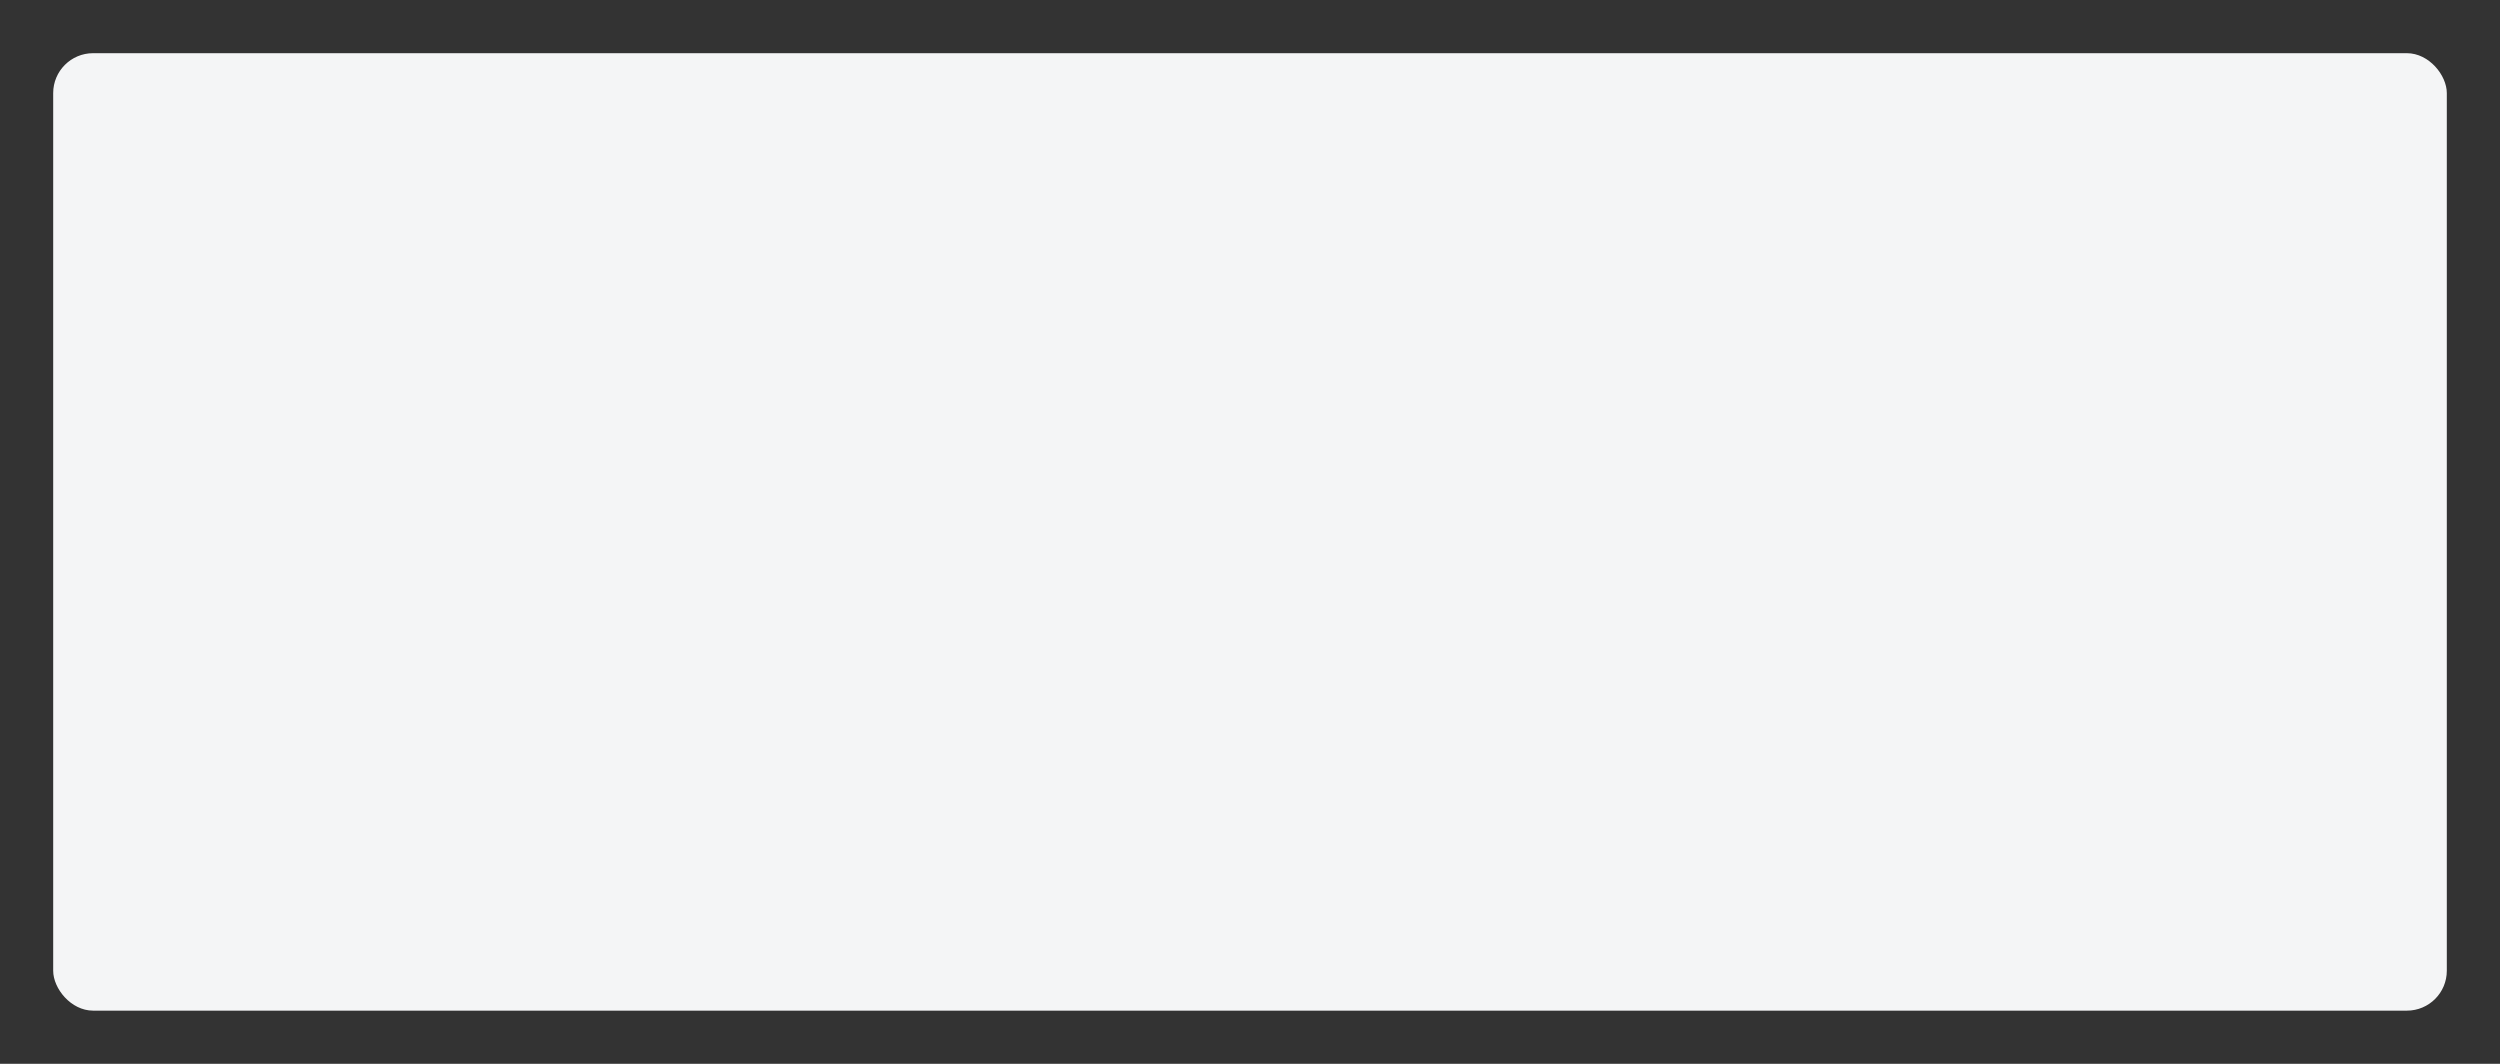 <svg width="940" height="400" fill="none" xmlns="http://www.w3.org/2000/svg"><rect width="100%" height="100%" fill="#333333" stroke="none"/><defs><path id="a" transform="translate(-30 -28.5)" d="M1 39V.6H4v17.7h6.2V.6h3.1V39h-3.1V21.1H4V39H1zm26.5-9.9h3a53.1 53.1 0 0 1 .1 4.4c0 2-.6 3.6-1.5 4.5-.8.9-2.3 1.3-4.4 1.3-2.2 0-3.8-.4-4.7-1.3-1-1-1.5-2.4-1.6-4.5l-.1-5.7v-6.3l.1-5.7c.1-2.1.7-3.6 1.6-4.5 1-1 2.5-1.4 4.6-1.4 2 0 3.6.4 4.5 1.3 1 .9 1.4 2.4 1.5 4.5a99.2 99.2 0 0 1 0 9.6h-9v8.5c0 1.1.3 2 .7 2.4.5.4 1.2.6 2.3.6 1 0 1.7-.2 2.1-.6.5-.5.7-1.3.8-2.4V29zm-2.9-16.7c-1 0-1.8.2-2.3.7-.4.5-.7 1.2-.7 2.3v7.4h6v-4.5l-.1-3c0-1-.3-1.7-.8-2.2-.4-.5-1.1-.7-2-.7zM37.4 39l-4-28.8h3.3l1.5 14 1.3 12.3h.9l1.3-12.2 1.5-14.1h3.3l-4.3 32.7c-.3 2-1 3.6-1.8 4.5-1 .9-2.5 1.3-4.6 1.3-1 0-2 0-2.9-.2V46l1.3.1h1.5c1.2 0 2-.2 2.4-.6.4-.4.7-1.2.9-2.4l.5-4.1h-2.1zm14.1-7.6-.5-21V.6h3.4v9.8l-.5 21h-2.4zM50 39v-4.3h5.4V39H50z"/><path id="e" transform="translate(-66 -28.5)" d="M.6 39V.6h3.2V39H.6zM8.5 5V.5h5.4v4l-2.3 5.3h-2l1.8-5H8.5zm8.6 34V10.2h3.2v2.5h.6c.5-1 1-1.6 1.6-2.1.7-.5 1.5-.7 2.7-.7 1.1 0 2 .2 2.7.7a4 4 0 0 1 1.5 2.3h.6c.5-1 1-1.7 1.8-2.2.7-.6 1.6-.8 2.7-.8 1.5 0 2.6.4 3.4 1.3.7.9 1 2.3 1.1 4.4V39h-3l-.1-23.7c0-1-.3-1.8-.7-2.2-.3-.5-1-.7-1.8-.7-1.8 0-3 1-3.7 3V39h-3.2V15.3c0-1-.2-1.8-.6-2.2-.4-.5-1-.7-1.8-.7-2 0-3.2 1-3.8 2.9V39H17zm37.1 0V.6h3.2V39h-3.2zm13 .3c-1.5 0-2.7-.4-3.5-1.3-.8-.9-1.1-2.3-1.1-4.4V10.2h3.2v23.7c0 1 .2 1.8.6 2.3.3.4 1 .6 1.8.6.9 0 1.6-.2 2.3-.7.7-.5 1.2-1.3 1.5-2.2V10.2h3.2V39H72v-2.5h-.6c-1 1.9-2.3 2.8-4.2 2.8zM79.4 4.4V.6h5v3.8h-5zm-4.8 44.2V46H76l1.4.1c1 0 1.8-.2 2.3-.7.4-.4.6-1.2.6-2.3v-33h3.2V43c0 2-.5 3.6-1.4 4.4-1 1-2.5 1.4-4.6 1.4-1 0-2 0-2.9-.2zM87.7 4.4V.6h5v3.8h-5zM83 48.6V46h1.3l1.5.1c1 0 1.8-.2 2.2-.7.4-.4.7-1.2.7-2.3v-33h3.1V43c0 2-.4 3.6-1.4 4.4-1 1-2.4 1.4-4.6 1.4-1 0-2 0-2.8-.2zM96 4.4V.6h5v3.8h-5zm-4.7 44.2V46h1.3l1.5.1c1 0 1.8-.2 2.2-.7.5-.4.7-1.2.7-2.3v-33h3.2V43c0 2-.5 3.6-1.5 4.4-.9 1-2.4 1.4-4.5 1.4-1 0-2 0-2.9-.2zm14-9.6V.6h3.2v12.1h.7c.4-1 1-1.6 1.6-2.1.6-.5 1.5-.7 2.6-.7 1.5 0 2.6.4 3.4 1.3.8.9 1.1 2.3 1.1 4.4V39h-3.1V15.3c0-1-.3-1.8-.7-2.2-.3-.5-1-.7-1.8-.7-2 0-3.2 1-3.8 2.9V39h-3.2zm17 0v-4.3h5.4V39h-5.4z"/><g id="h"><rect width="718" height="400" rx="15" fill="#0073C6"/><path d="M48.8 55h1.7V41.9h-1.7V55zm5.2-8.6c1.4-.8 2.1-2 2.1-3.6 0-1.1-.5-1.8-1.2-1.8s-1.1.4-1.1 1.1c0 .7.5 1 1 1h.2c0 1.2-.5 1.9-1.5 2.5l.5.8zm4.9 8.6h1.6v-7c1-1 1.7-1.5 2.5-1.5 1.2 0 1.8.7 1.8 2.6V55h1.6v-7c1-1 1.7-1.5 2.5-1.5 1.2 0 1.8.7 1.8 2.6V55h1.6v-6.2c0-2.4-1-3.8-3-3.8-1.1 0-2.1.8-3.2 1.9-.4-1.2-1.2-1.9-2.6-1.9-1.2 0-2.2.8-3 1.7h-.1l-.2-1.4H59V55zm20.6 0h1.6v-6.2c.7-1.7 1.7-2.3 2.5-2.3.4 0 .6 0 1 .2l.3-1.5-1-.2c-1.2 0-2.2.8-2.8 2H81l-.1-1.7h-1.4V55zm6-4.8c0 3.1 2 5 4.7 5 1.3 0 2.3-.4 3.2-1l-.6-1c-.7.4-1.5.7-2.4.7-1.9 0-3.1-1.3-3.3-3.4h6.6v-.9c0-2.8-1.3-4.6-3.8-4.6-2.2 0-4.4 2-4.4 5.2zm1.6-.8c.2-2 1.5-3 2.8-3 1.5 0 2.4 1 2.4 3h-5.2zm8.3.8c0 3.2 2 5 4.6 5 1.2 0 2.3-.4 3.2-1.2l-.8-1.1c-.6.5-1.3 1-2.3 1-1.7 0-3-1.5-3-3.7 0-2.3 1.3-3.8 3-3.8.9 0 1.5.4 2 .9l.9-1.1A4 4 0 0 0 100 45c-2.5 0-4.7 1.9-4.7 5.2zm8.7 0c0 3.1 2 5 4.7 5 1.3 0 2.4-.4 3.2-1l-.6-1c-.7.4-1.5.7-2.4.7-1.9 0-3.1-1.3-3.2-3.4h6.5v-.9c0-2.8-1.3-4.6-3.8-4.6-2.2 0-4.4 2-4.4 5.2zm1.6-.8c.2-2 1.5-3 2.8-3 1.6 0 2.4 1 2.4 3h-5.2zm9 5.6h1.7v-7c1-1 1.7-1.5 2.7-1.5 1.3 0 1.8.7 1.8 2.6V55h1.7v-6.2c0-2.4-1-3.8-3-3.8-1.3 0-2.3.8-3.3 1.7l-.2-1.4h-1.3V55zm11.3-3c0 2 .7 3.2 2.8 3.2a6 6 0 0 0 1.8-.3l-.3-1.3-1.2.3c-1 0-1.4-.7-1.4-1.9v-5.4h2.6v-1.3h-2.7v-2.7h-1.3l-.2 2.7h-1.5v1.3h1.4V52zm6.5 1c0 1.5.5 2.2 1.7 2.2l1-.1-.3-1.3h-.3c-.3 0-.5-.1-.5-.6V40.8h-1.6V53zm4.4 4.7-.3 1.3 1.1.2c2 0 3-1.5 3.7-3.4l3.6-10.5h-1.6l-1.7 5.4-.8 2.7h-.1l-1-2.7-2-5.4h-1.6L140 55l-.3.7c-.4 1.2-1 2.1-2.2 2.1l-.7-.1zm15.6-2.7h2l1.3-5.2.6-2.8h.1l.7 2.8 1.4 5.2h2l2.6-9.7h-1.6l-1.4 5.6-.6 2.7-.8-2.7-1.5-5.6h-1.6l-1.5 5.6-.6 2.7h-.1l-.6-2.7-1.4-5.6h-1.7l2.7 9.7zm12-4.8c0 3.2 2.1 5 4.5 5s4.5-1.8 4.5-5c0-3.3-2.1-5.2-4.5-5.2s-4.5 1.9-4.5 5.2zm1.7 0c0-2.3 1.1-3.8 2.8-3.8 1.7 0 2.8 1.5 2.8 3.8 0 2.2-1.1 3.7-2.8 3.7-1.7 0-2.8-1.5-2.8-3.7zm9.9 4.8h1.6v-6.2c.7-1.7 1.6-2.3 2.5-2.3.4 0 .6 0 .9.2l.3-1.5-1-.2c-1.1 0-2.1.8-2.8 2l-.2-1.7h-1.3V55zm6.9 0h1.6v-2.6l1.8-2 2.9 4.6h1.8l-3.7-5.8 3.2-4h-1.8l-4.1 5.2v-9.6H183V55zm10.7-11.7c.7 0 1.2-.5 1.2-1 0-.7-.5-1.1-1.2-1.1-.6 0-1.1.4-1.1 1s.5 1 1.1 1zM193 55h1.6v-9.7H193V55zm5 0h1.6v-7c1-1 1.6-1.5 2.6-1.5 1.3 0 1.9.7 1.9 2.6V55h1.6v-6.2c0-2.4-1-3.8-3-3.8-1.3 0-2.3.8-3.2 1.7l-.2-1.4h-1.4V55zm11.6 1.6c0-.5.3-1.1 1-1.6l1.2.2h1.7c1.3 0 2 .3 2 1.2 0 1-1.3 2-3.1 2s-2.8-.7-2.8-1.8zm-1.5.3c0 1.6 1.7 2.6 4 2.6 3 0 5-1.6 5-3.4 0-1.6-1.2-2.3-3.4-2.3h-2c-1.2 0-1.6-.4-1.6-1s.2-1 .6-1.2c.4.2 1 .3 1.4.3 2 0 3.6-1.3 3.6-3.4 0-.8-.3-1.5-.8-2h2v-1.2h-3.4c-.3-.2-.8-.3-1.4-.3-2 0-3.6 1.4-3.6 3.5 0 1.2.6 2.1 1.2 2.6v.1c-.5.3-1 1-1 1.8s.4 1.3.8 1.6c-.8.7-1.4 1.4-1.4 2.3zm4-6c-1 0-2-1-2-2.4s.9-2.3 2-2.3c1.2 0 2.1.9 2.1 2.3s-1 2.3-2 2.3zm10.2-.7c0 3.2 2 5 4.5 5 2.3 0 4.5-1.8 4.5-5 0-3.3-2.2-5.2-4.5-5.2-2.4 0-4.5 1.9-4.5 5.2zm1.7 0c0-2.3 1.1-3.8 2.8-3.8 1.6 0 2.8 1.5 2.8 3.8 0 2.2-1.2 3.7-2.8 3.7-1.7 0-2.8-1.5-2.8-3.7zm9.8 4.8h1.7v-7c1-1 1.6-1.5 2.6-1.5 1.3 0 1.9.7 1.9 2.6V55h1.6v-6.2c0-2.4-1-3.8-3-3.8-1.3 0-2.3.8-3.2 1.7l-.2-1.4h-1.4V55zm10.6-8.2a1.2 1.2 0 1 0 2.4 0c0-.8-.5-1.3-1.2-1.3-.6 0-1.2.5-1.2 1.3zm0 7.2c0 .7.6 1.2 1.2 1.2.7 0 1.2-.5 1.2-1.2 0-.8-.5-1.3-1.2-1.3-.6 0-1.2.5-1.2 1.3zM303 254h8.1v-2.5H306V241h-3v13zm11.6-11.4c1 0 1.7-.6 1.7-1.5 0-1-.7-1.5-1.7-1.5s-1.7.6-1.7 1.5.7 1.5 1.7 1.5zm-1.5 11.4h3v-10h-3v10zm5.6 0h3v-6.7c.5-.6 1-1 1.7-1 .9 0 1.3.5 1.3 2v5.7h3v-6.2c0-2.4-1-4-3.2-4-1.3 0-2.3.7-3.2 1.5l-.2-1.2h-2.4v9.9zm10.8-5c0 3.3 2.2 5.2 5 5.2 1.2 0 2.6-.4 3.6-1l-1-1.9a4 4 0 0 1-2.1.7c-1.4 0-2.4-.7-2.6-2.2h6v-1.2c0-2.7-1.4-4.8-4.2-4.8-2.4 0-4.7 2-4.7 5.2zm2.9-1c.2-1.3 1-2 1.9-2 1.2 0 1.6.9 1.6 2h-3.5zm7.5 3.2c0 1.7 1.1 3 3 3 1 0 2-.5 2.8-1.2l.3 1h2.4v-5.7c0-3-1.4-4.5-4-4.5-1.5 0-3 .6-4.2 1.3l1 2c1-.6 1.9-1 2.7-1 1 0 1.5.6 1.6 1.5-4 .4-5.6 1.6-5.6 3.6zm2.8-.2c0-.7.7-1.3 2.8-1.6v1.7c-.6.5-1 .9-1.7.9s-1.1-.3-1.1-1zm8.2 3h3v-5.8c.5-1.3 1.4-1.8 2.2-1.8.4 0 .7 0 1 .2l.5-2.6-1.2-.2c-1 0-2 .7-2.8 2l-.3-1.7H351v9.9zm8.2 0h2.7v-4.8l-.3-4.4 1.1 3 2 5h1.2l2-5 1-3h.1l-.3 4.4v4.8h2.7v-13h-3.1l-2.1 5.8-.8 2.3-.9-2.3-2.1-5.8H359v13zm14.5-5c0 3.3 2.3 5.2 4.8 5.2s4.8-1.9 4.8-5.2c0-3.3-2.3-5.2-4.8-5.2s-4.8 2-4.8 5.2zm3 0c0-1.7.6-2.8 1.8-2.8 1.2 0 1.8 1.1 1.8 2.8 0 1.8-.6 2.9-1.8 2.9-1.2 0-1.8-1.1-1.8-2.9zm8.5 1.2c0 2.5 1 4 3.1 4 1.4 0 2.3-.6 3.1-1.6l.3 1.4h2.4v-10h-3v6.6c-.5.8-1 1.1-1.7 1.1-.9 0-1.2-.4-1.2-1.8V244h-3v6.1zm10.6 2.7c1 .8 2.5 1.3 3.8 1.3 2.7 0 4.1-1.4 4.1-3.2 0-1.8-1.4-2.5-2.7-3-1-.3-2-.6-2-1.2 0-.5.4-.8 1.2-.8.7 0 1.4.3 2 .9l1.4-1.8c-.8-.6-2-1.3-3.5-1.3-2.3 0-3.8 1.3-3.8 3.1 0 1.7 1.4 2.5 2.6 3 1 .4 2 .7 2 1.3 0 .5-.3.9-1.2.9-.8 0-1.7-.4-2.6-1l-1.3 1.8zm9.2-3.9c0 3.3 2.2 5.2 5 5.2 1.2 0 2.5-.4 3.5-1l-1-1.9a4 4 0 0 1-2.1.7c-1.3 0-2.3-.7-2.6-2.2h6v-1.2c0-2.7-1.3-4.8-4.1-4.8-2.4 0-4.7 2-4.7 5.2zm2.8-1c.2-1.3 1-2 2-2 1.1 0 1.6.9 1.6 2h-3.6z" fill="#fff"/><path fill-rule="evenodd" clip-rule="evenodd" d="M386 141h-55v78h55v-78zm-22 5.6h-11V180h11v-33.4z" fill="#fff"/></g></defs><g transform="translate(20 20)"><rect width="900" height="360" rx="15" fill="#F4F5F6"/><g fill="#333"><g opacity="0"><g transform="translate(450 180)"><use href="#a"><animateTransform attributeName="transform" type="scale" values="1;1;1;1.01;1.03;1.06;1.11;1.17;1.26;1.36;1.5;1.64;1.74;1.83;1.89;1.94;1.97;1.99;2;2;2" begin="b.begin+.125s" dur=".5s" fill="freeze"/></use></g><animate id="c" attributeName="opacity" values="0;0;0;0.01;0.03;0.06;0.11;0.17;0.26;0.36;0.5;0.64;0.74;0.83;0.89;0.94;0.97;0.99;1;1;1" begin=".25s" dur=".5s" fill="freeze"/><animateTransform id="d" attributeName="transform" type="translate" values="0 0;0 -0.03;0 -0.23;0 -0.77;0 -1.82;0 -3.56;0 -6.16;0 -9.78;0 -14.59;0 -20.78;0 -28.5;0 -36.22;0 -42.41;0 -47.22;0 -50.84;0 -53.44;0 -55.18;0 -56.23;0 -56.77;0 -56.97;0 -57" begin="c.end+.25s" dur=".5s" fill="freeze"/><animate attributeName="opacity" values="1;1;1;0.99;0.98;0.97;0.95;0.91;0.87;0.82;0.75;0.68;0.63;0.59;0.55;0.53;0.52;0.51;0.5;0.5;0.5" begin="d.begin" dur=".5s" fill="freeze"/><animateTransform id="b" attributeName="transform" type="translate" values="0 -57;-0.18 -57.02;-1.42 -57.14;-4.79 -57.49;-11.36 -58.15;-22.19 -59.25;-38.34 -60.89;-60.88 -63.17;-90.88 -66.22;-129.4 -70.12;-177.5 -75;-225.6 -79.88;-264.12 -83.78;-294.12 -86.83;-316.66 -89.11;-332.81 -90.75;-343.64 -91.85;-350.21 -92.51;-353.58 -92.86;-354.82 -92.98;-355 -93" begin="d.end+.5s" dur=".75s" fill="freeze"/></g><g opacity="0"><use href="#e" transform="translate(450 180)"/><animateTransform id="f" attributeName="transform" type="translate" values="0 57;0 56.97;0 56.77;0 56.23;0 55.18;0 53.44;0 50.84;0 47.22;0 42.41;0 36.22;0 28.5;0 20.78;0 14.59;0 9.78;0 6.16;0 3.56;0 1.82;0 0.77;0 0.23;0 0.03;0 0" begin="c.end+.25s" dur=".5s" fill="freeze"/><animate attributeName="opacity" values="0;0;0;0.01;0.03;0.06;0.11;0.17;0.26;0.36;0.5;0.64;0.74;0.83;0.89;0.94;0.97;0.99;1;1;1" begin="f.begin" dur=".5s" fill="freeze"/><animateTransform attributeName="transform" type="translate" values="0 0;-0.17 0;-1.4 -0.03;-4.71 -0.09;-11.17 -0.21;-21.81 -0.41;-37.69 -0.7;-59.85 -1.11;-89.34 -1.66;-127.21 -2.37;-174.5 -3.25;-221.79 -4.13;-259.66 -4.84;-289.15 -5.39;-311.31 -5.8;-327.19 -6.09;-337.83 -6.29;-344.29 -6.41;-347.6 -6.47;-348.83 -6.5;-349 -6.5" begin="b.begin" dur=".75s" fill="freeze"/></g></g></g><clipPath id="g"><circle r="0"><animate attributeName="r" values="0;0.51;4.06;13.71;32.49;63.46;109.66;174.14;259.94;370.12;507.7;645.29;755.46;841.26;905.74;951.94;982.91;1001.7;1011.34;1014.9;1015.41" begin="b.begin" dur=".75s" fill="freeze"/></circle></clipPath><g transform="translate(940 718)" clip-path="url(#g)"><g transform="translate(-940 -718) translate(222)"><use href="#h"/><circle transform="translate(-1000 -1000)" r="100" fill="#fff" fill-opacity=".1"><animateTransform attributeName="transform" type="translate" values="-100 -100;-54.1 -70;-8.2 -40;37.7 -10;83.6 20;129.5 50;175.4 80;221.3 110;267.2 140;313.1 170;359 200;404.9 230;450.8 260;496.7 290;542.6 320;588.5 350;634.4 380;680.3 410;726.2 440;772.1 470;818 500" begin="-1024s" dur="32s" fill="freeze" repeatCount="indefinite"/></circle><circle transform="translate(-1000 -1000)" r="80" fill="#fff" fill-opacity=".1"><animateTransform attributeName="transform" type="translate" values="400 -80;391 -52;382 -24;373 4;364 32;355 60;346 88;337 116;328 144;319 172;310 200;301 228;292 256;283 284;274 312;265 340;256 368;247 396;238 424;229 452;220 480" begin="-1024s" dur="25s" fill="freeze" repeatCount="indefinite"/></circle><circle transform="translate(-1000 -1000)" r="120" fill="#fff" fill-opacity=".1"><animateTransform attributeName="transform" type="translate" values="838 520;808.07 488;778.13 456;748.2 424;718.27 392;688.33 360;658.4 328;628.47 296;598.53 264;568.6 232;538.67 200;508.73 168;478.8 136;448.87 104;418.93 72;389 40;359.07 8;329.13 -24;299.2 -56;269.27 -88;239.33 -120" begin="-1024s" dur="28s" fill="freeze" repeatCount="indefinite"/></circle></g></g></svg>
